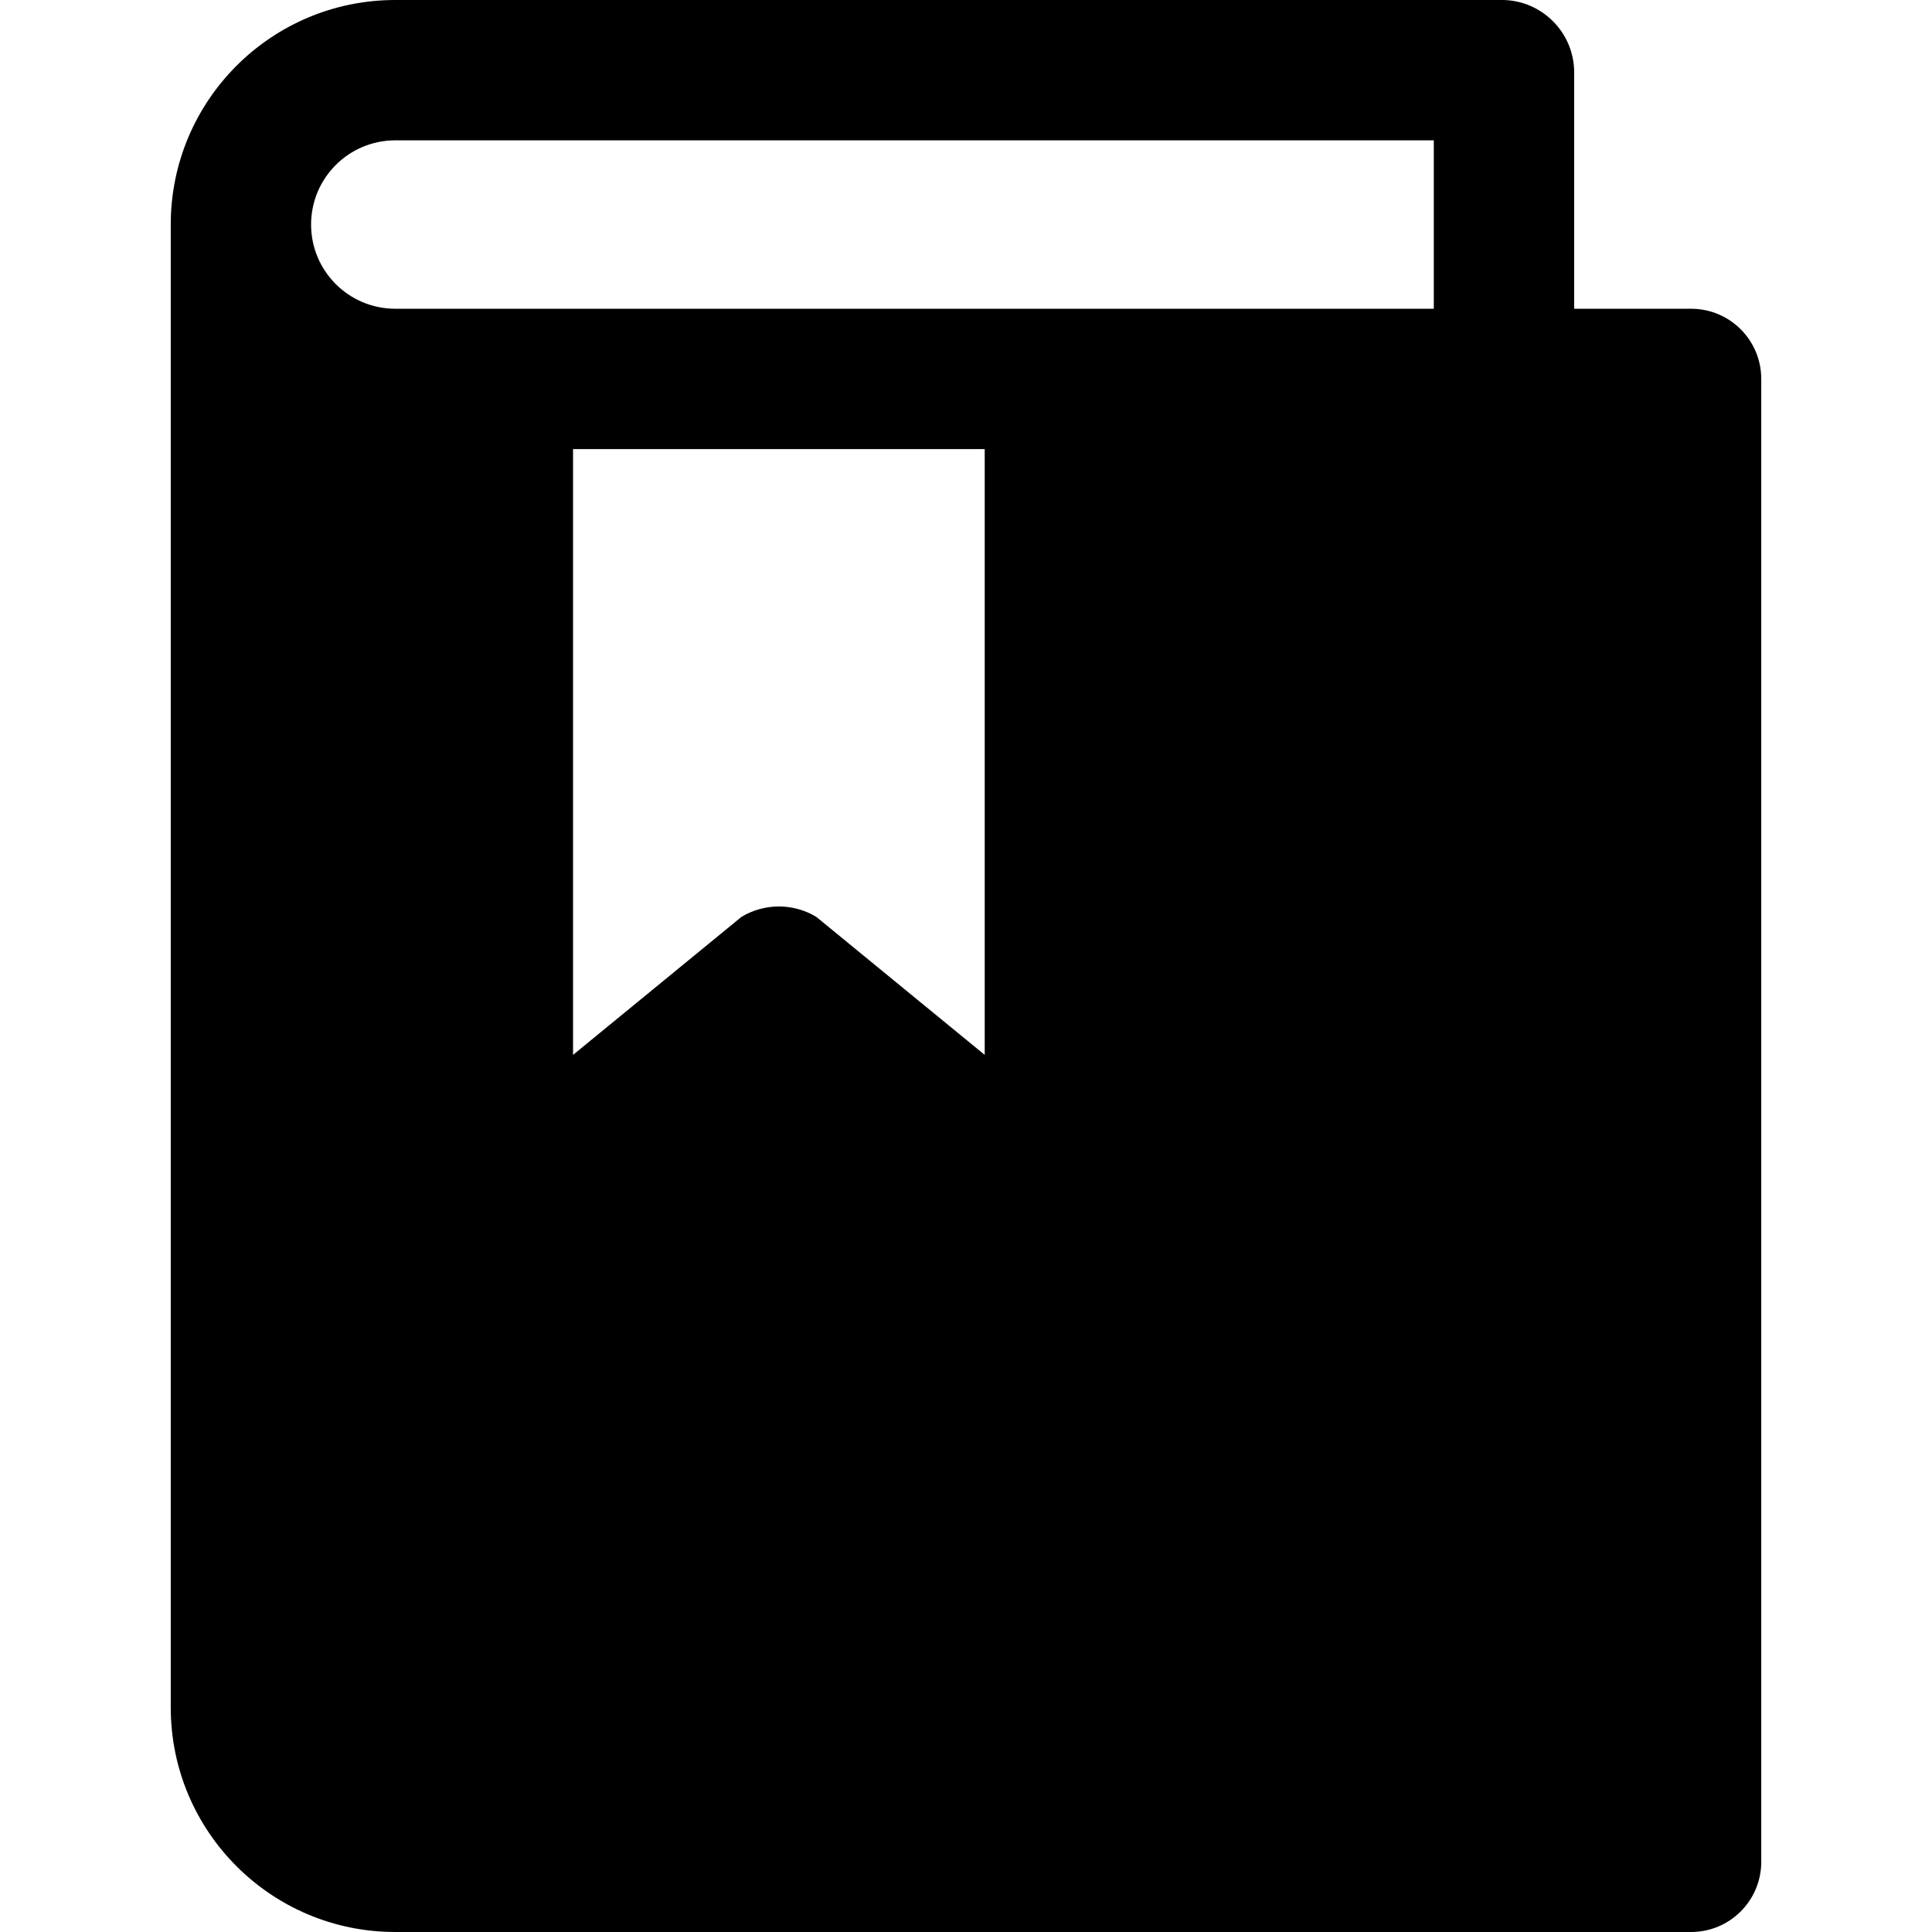 <?xml version="1.0" encoding="iso-8859-1"?>
<!-- Generator: Adobe Illustrator 19.0.0, SVG Export Plug-In . SVG Version: 6.00 Build 0) -->
<svg version="1.1" id="Capa_1" xmlns="http://www.w3.org/2000/svg" xmlns:xlink="http://www.w3.org/1999/xlink" x="0px" y="0px" viewBox="0 0 422.912 422.912" style="enable-background:new 0 0 422.912 422.912;" xml:space="preserve">
	<g>
		<path
			d="M370.176,67.584h-25.6V15.36c-0.266-8.37-6.99-15.094-15.36-15.36H86.528C59.382,0,37.376,22.006,37.376,49.152V373.76
			c0,27.146,22.006,49.152,49.152,49.152h283.648c8.483,0,15.36-6.877,15.36-15.36V82.944
			C385.536,74.461,378.659,67.584,370.176,67.584z M215.552,230.912l-36.864-30.208c-5.039-3.037-11.345-3.037-16.384,0
			l-36.864,30.208V98.304h90.112V230.912z M313.856,67.584H86.528c-10.18,0-18.432-8.252-18.432-18.432
			c0-10.18,8.252-18.432,18.432-18.432h227.328V67.584z"/>
	</g>
</svg>